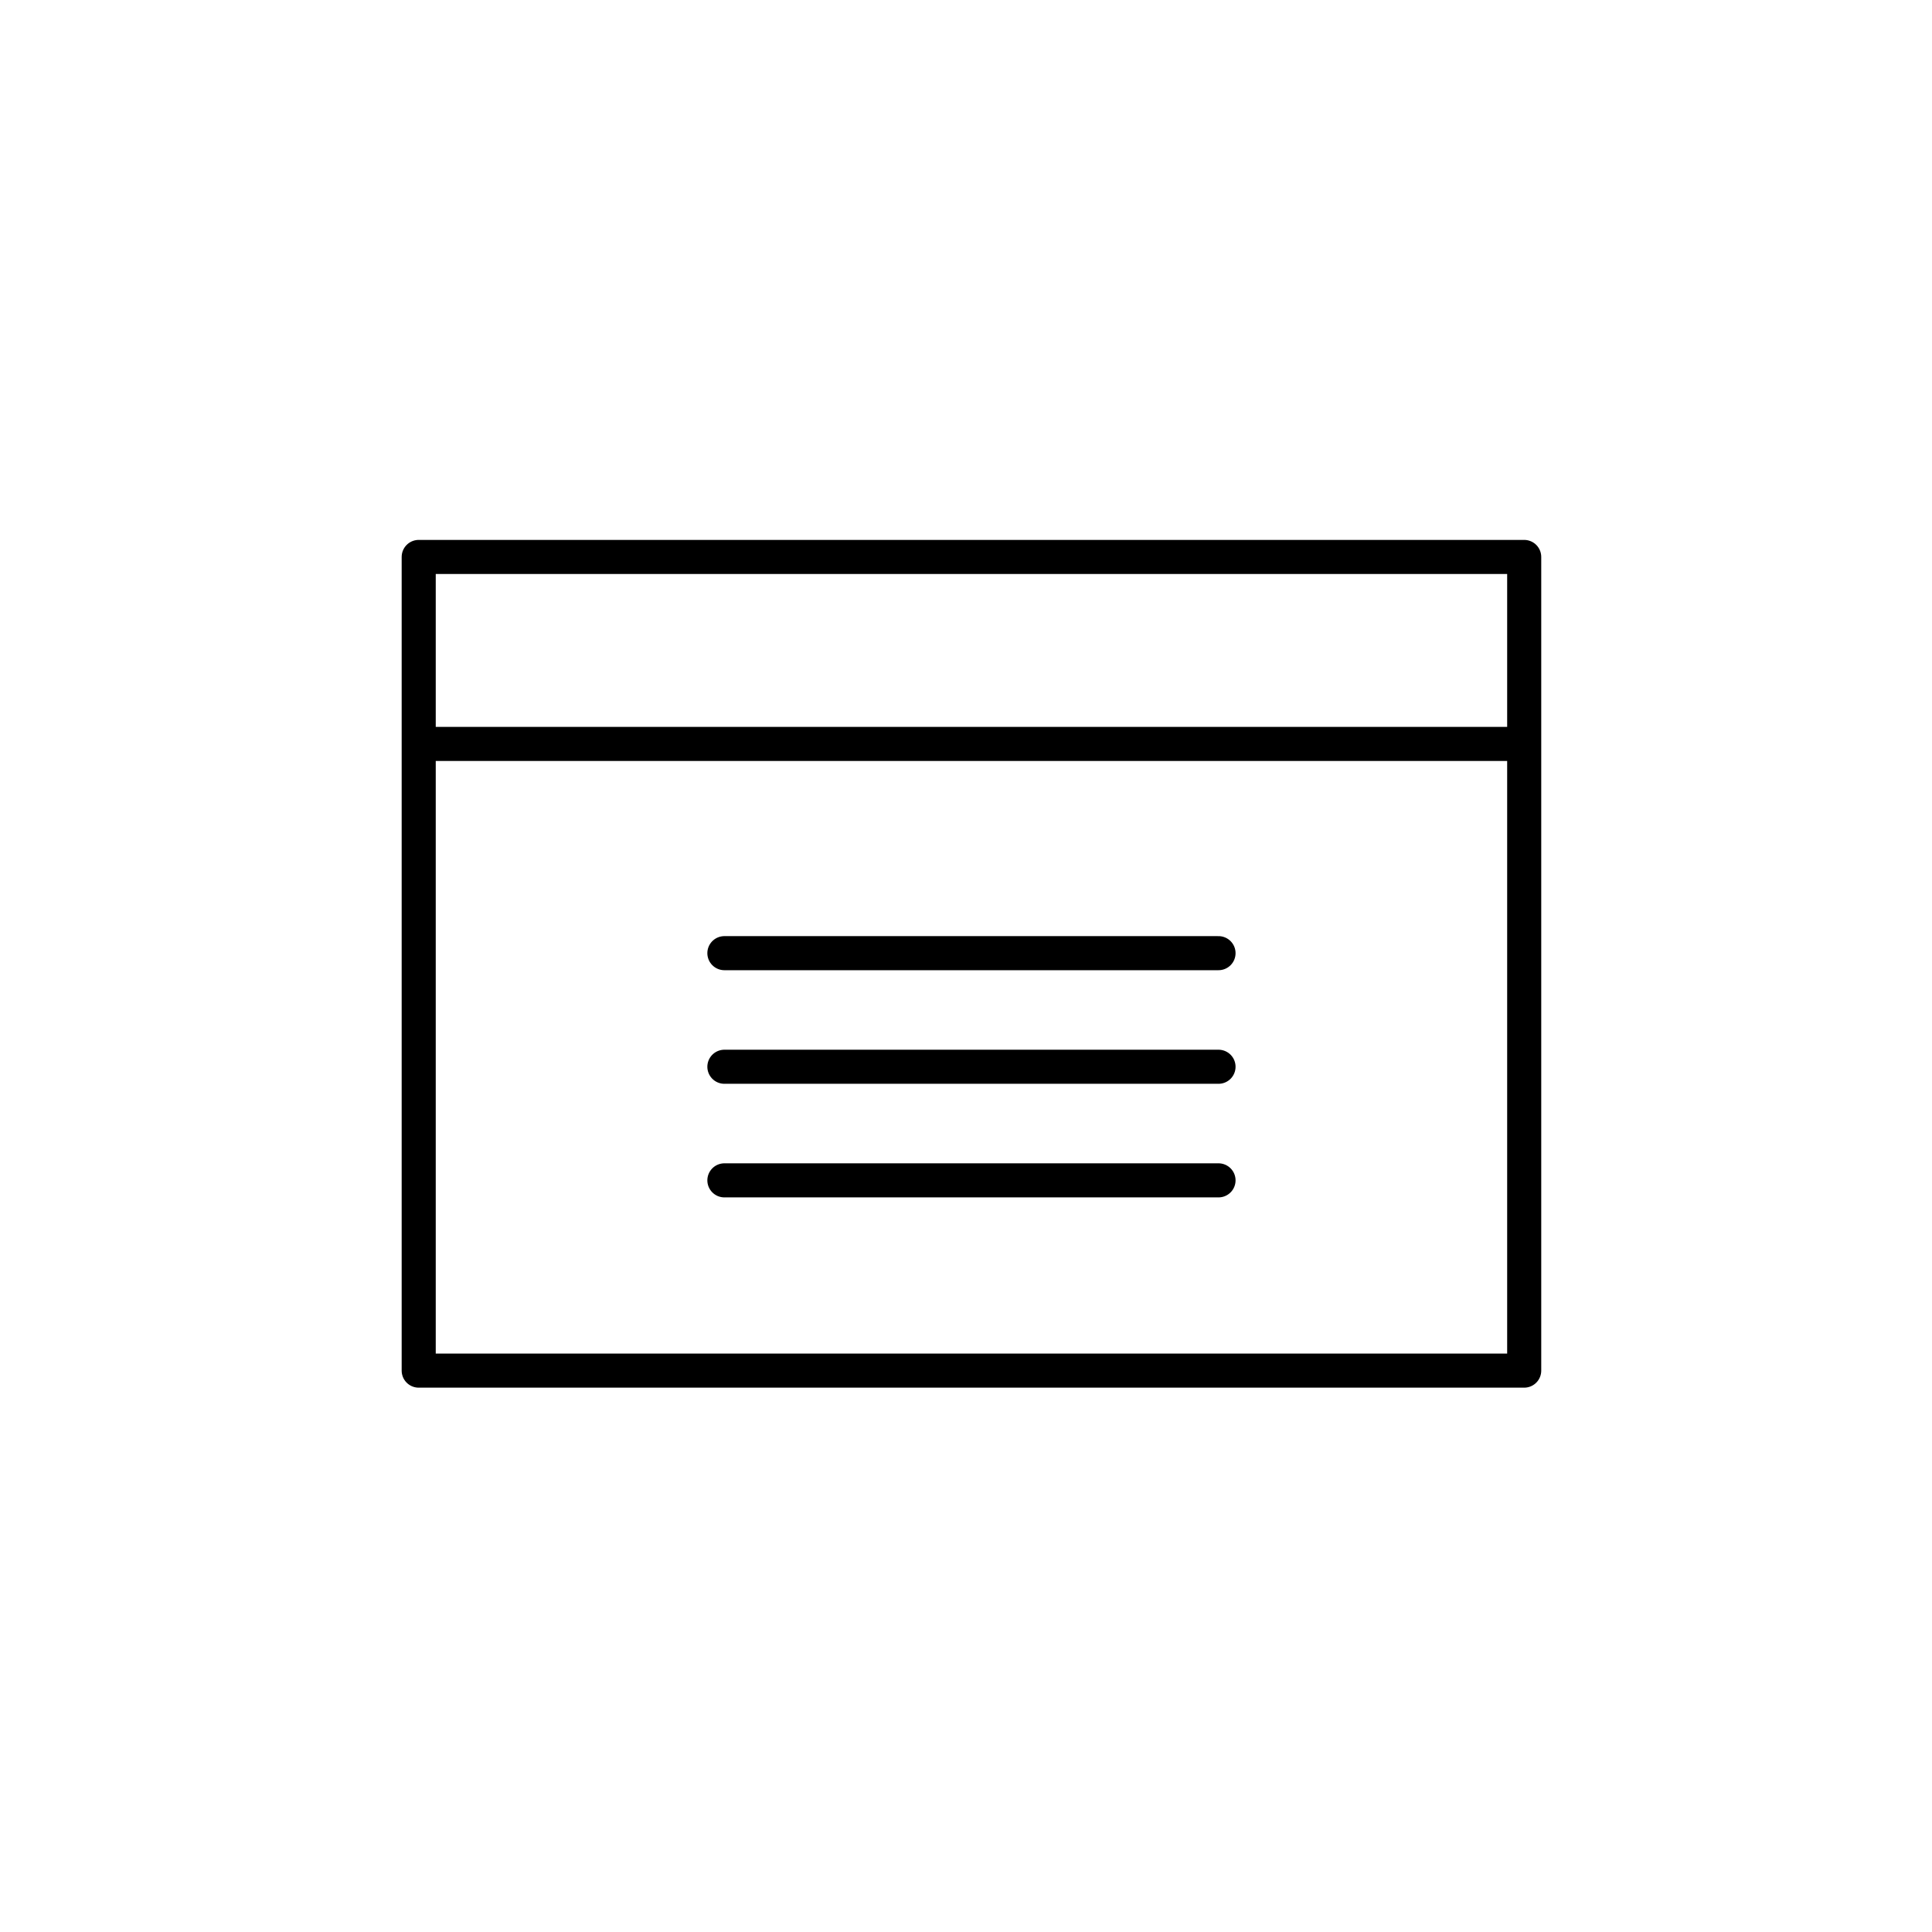 <?xml version="1.0" encoding="utf-8"?>
<!-- Generator: Adobe Illustrator 26.3.1, SVG Export Plug-In . SVG Version: 6.00 Build 0)  -->
<svg version="1.1" id="Calque_1" xmlns="http://www.w3.org/2000/svg" xmlns:xlink="http://www.w3.org/1999/xlink" x="0px" y="0px"
	 viewBox="0 0 170.08 170.08" style="enable-background:new 0 0 170.08 170.08;" xml:space="preserve">
<style type="text/css">
	.st0{fill:none;stroke:#000000;stroke-width:3;stroke-linejoin:round;stroke-miterlimit:10;}
	.st1{fill:none;stroke:#000000;stroke-width:3;stroke-miterlimit:10;}
	.st2{fill:none;stroke:#000000;stroke-width:3;stroke-linecap:round;stroke-miterlimit:10;}
</style>
<polygon class="st0" points="134.18,120.66 36.86,120.66 36.86,72.56 36.86,49.03 134.18,49.03 134.18,71.72 "/>
<line class="st1" x1="36.3" y1="65.49" x2="133.24" y2="65.49"/>
<line class="st2" x1="63.77" y1="83.91" x2="107.27" y2="83.91"/>
<line class="st2" x1="63.77" y1="93.91" x2="107.27" y2="93.91"/>
<line class="st2" x1="63.77" y1="103.91" x2="107.27" y2="103.91"/>
</svg>
